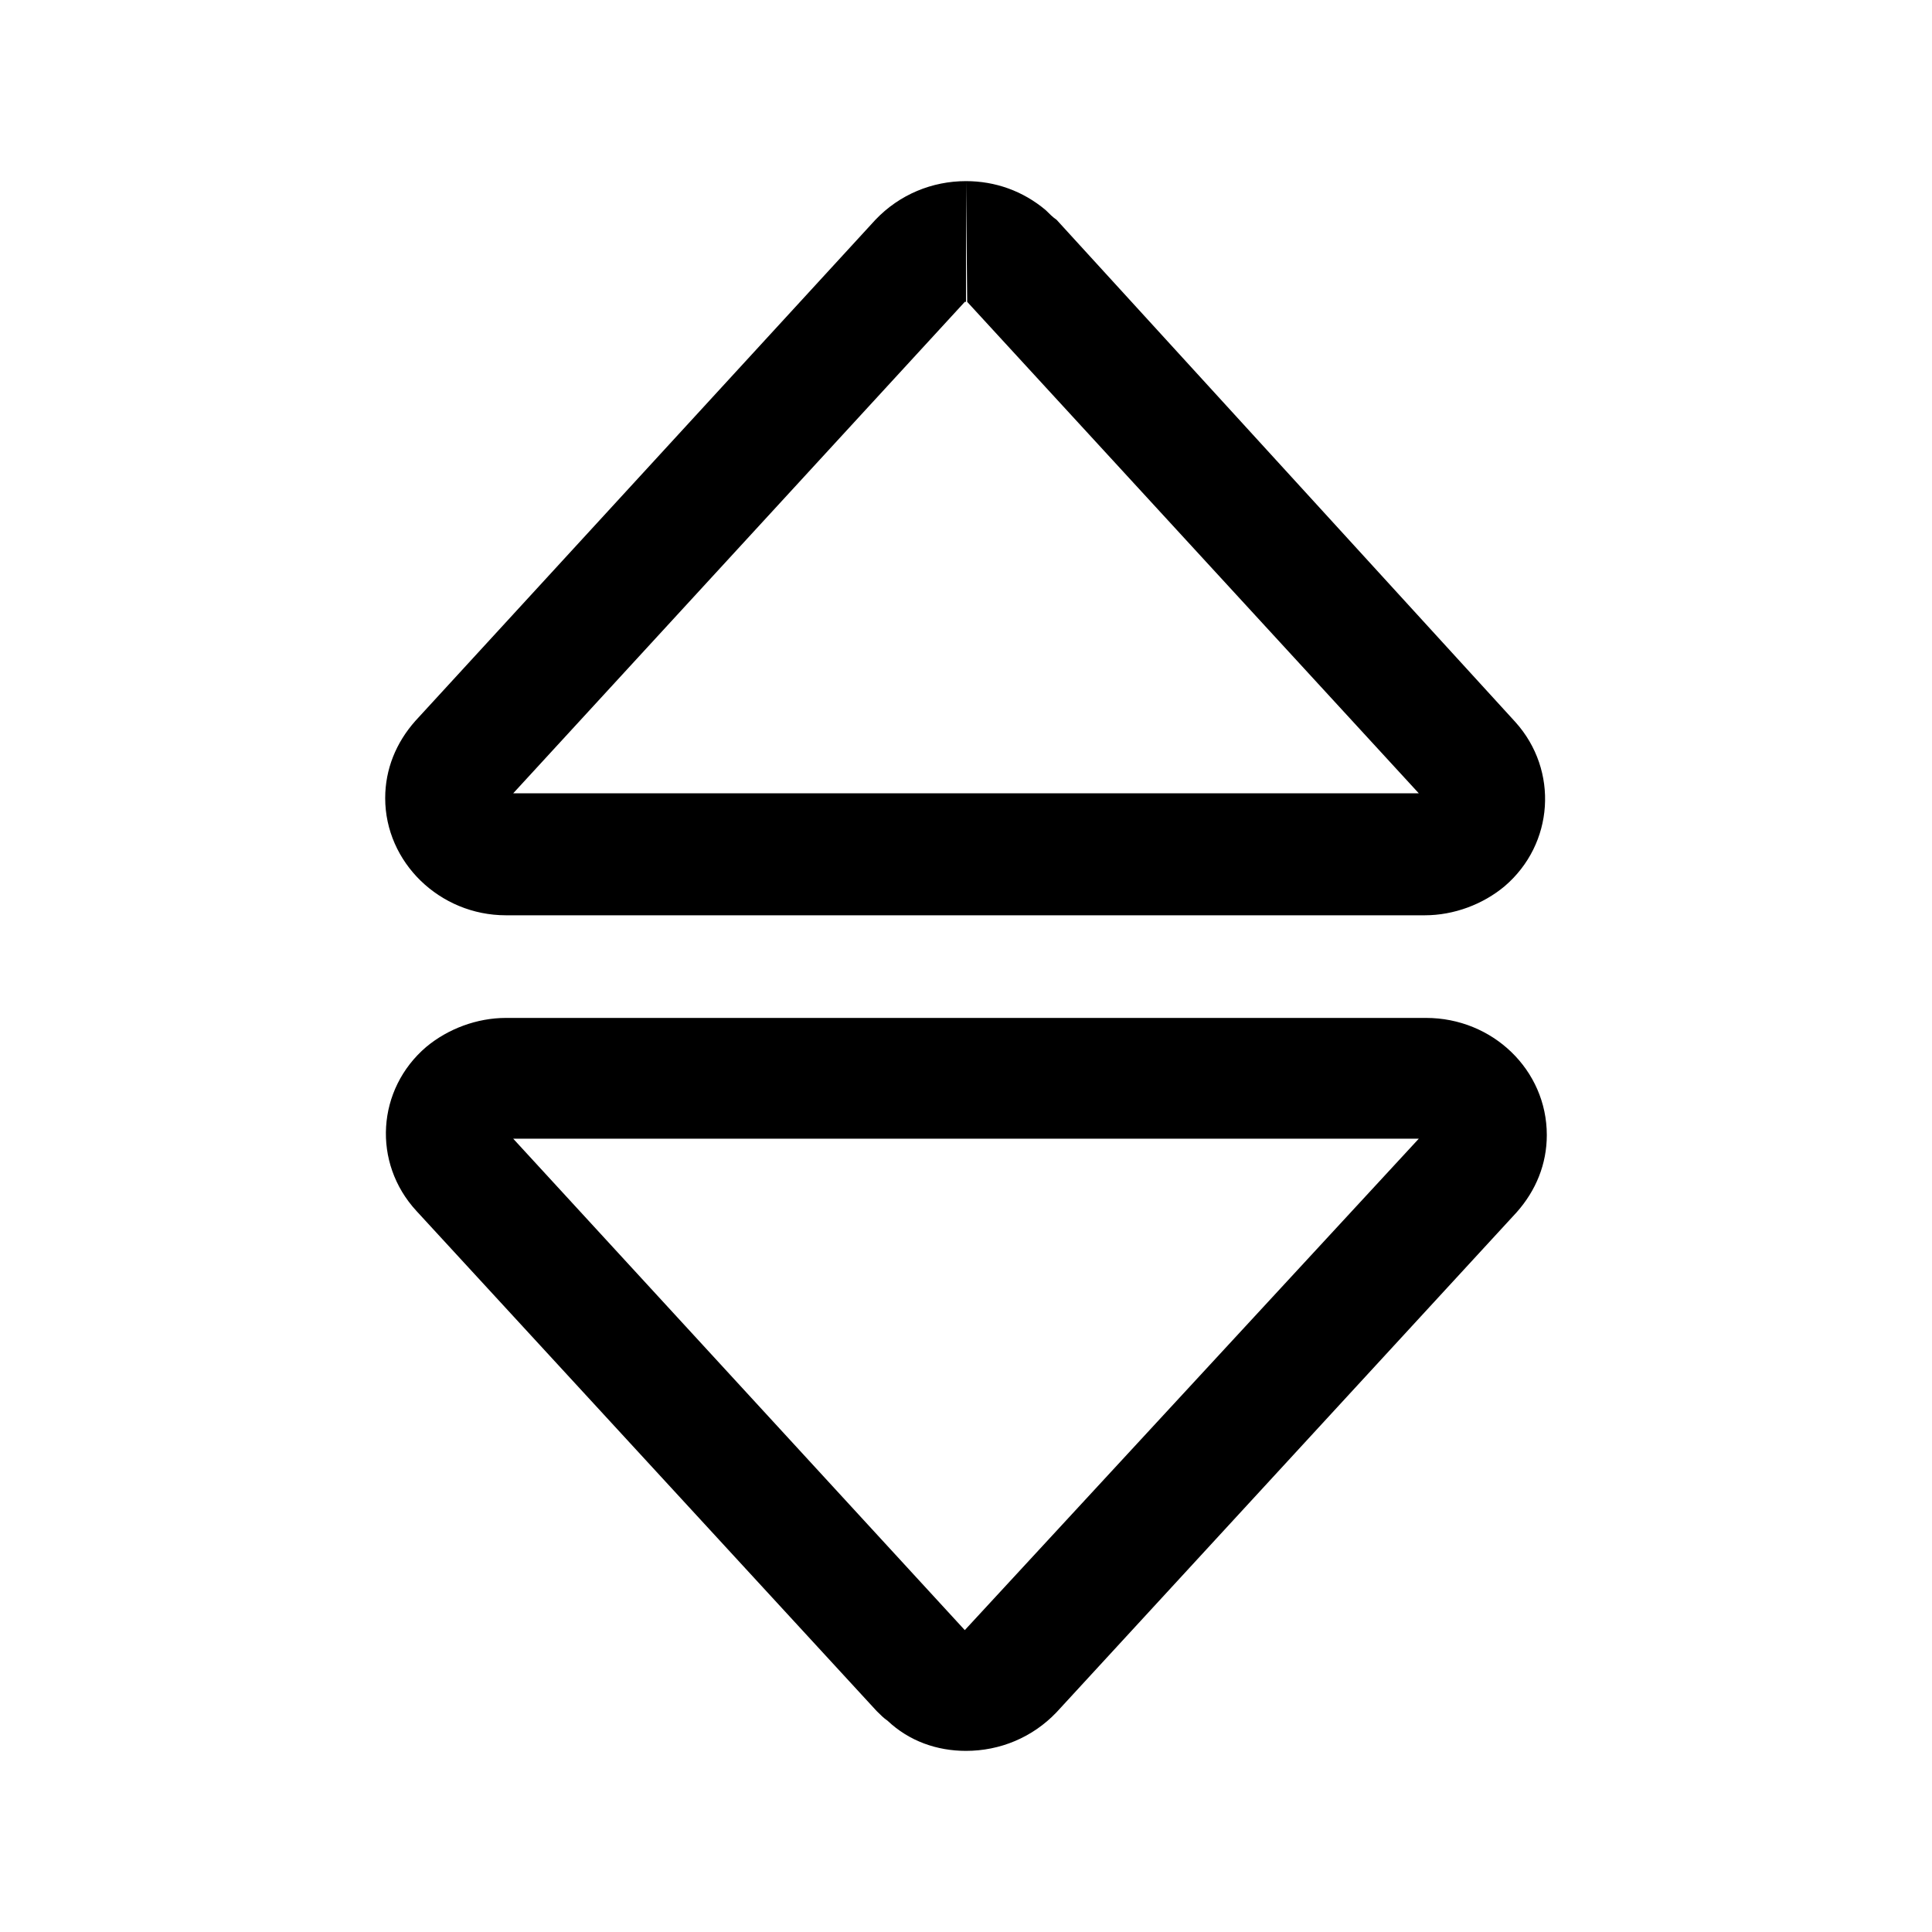 <?xml version="1.0" encoding="utf-8"?>
<svg version="1.1" id="图层_1" xmlns="http://www.w3.org/2000/svg" xmlns:xlink="http://www.w3.org/1999/xlink" x="0px" y="0px"
	 viewBox="0 0 16 16" style="enable-background:new 0 0 16 16;" xml:space="preserve">
<g>
	<path class="st0" d="M11.75,9.43L7.99,13.5L4.25,9.43H11.75 M8,1.5C8,1.5,8,1.5,8,1.5c-0.28,0-0.55,0.11-0.75,0.32L3.44,5.97
		c-0.16,0.18-0.25,0.4-0.25,0.64c0,0.53,0.45,0.97,1,0.97h7.61c0.24,0,0.48-0.09,0.66-0.24c0.41-0.35,0.45-0.96,0.09-1.36L8.75,1.82
		C8.72,1.8,8.69,1.77,8.66,1.74C8.47,1.58,8.24,1.5,8,1.5l0.01,1l3.74,4.07l-7.5,0L7.99,2.5c0,0,0.01,0,0.01,0L8,1.5L8,1.5z
		 M11.81,8.43H4.19c-0.24,0-0.48,0.09-0.66,0.24c-0.41,0.35-0.45,0.96-0.08,1.36l3.81,4.14c0.03,0.03,0.06,0.06,0.09,0.08
		C7.53,14.42,7.76,14.5,8,14.5c0.28,0,0.55-0.11,0.75-0.32l3.81-4.14c0.16-0.18,0.25-0.4,0.25-0.64
		C12.81,8.86,12.36,8.43,11.81,8.43L11.81,8.43z"/>
</g>
</svg>
